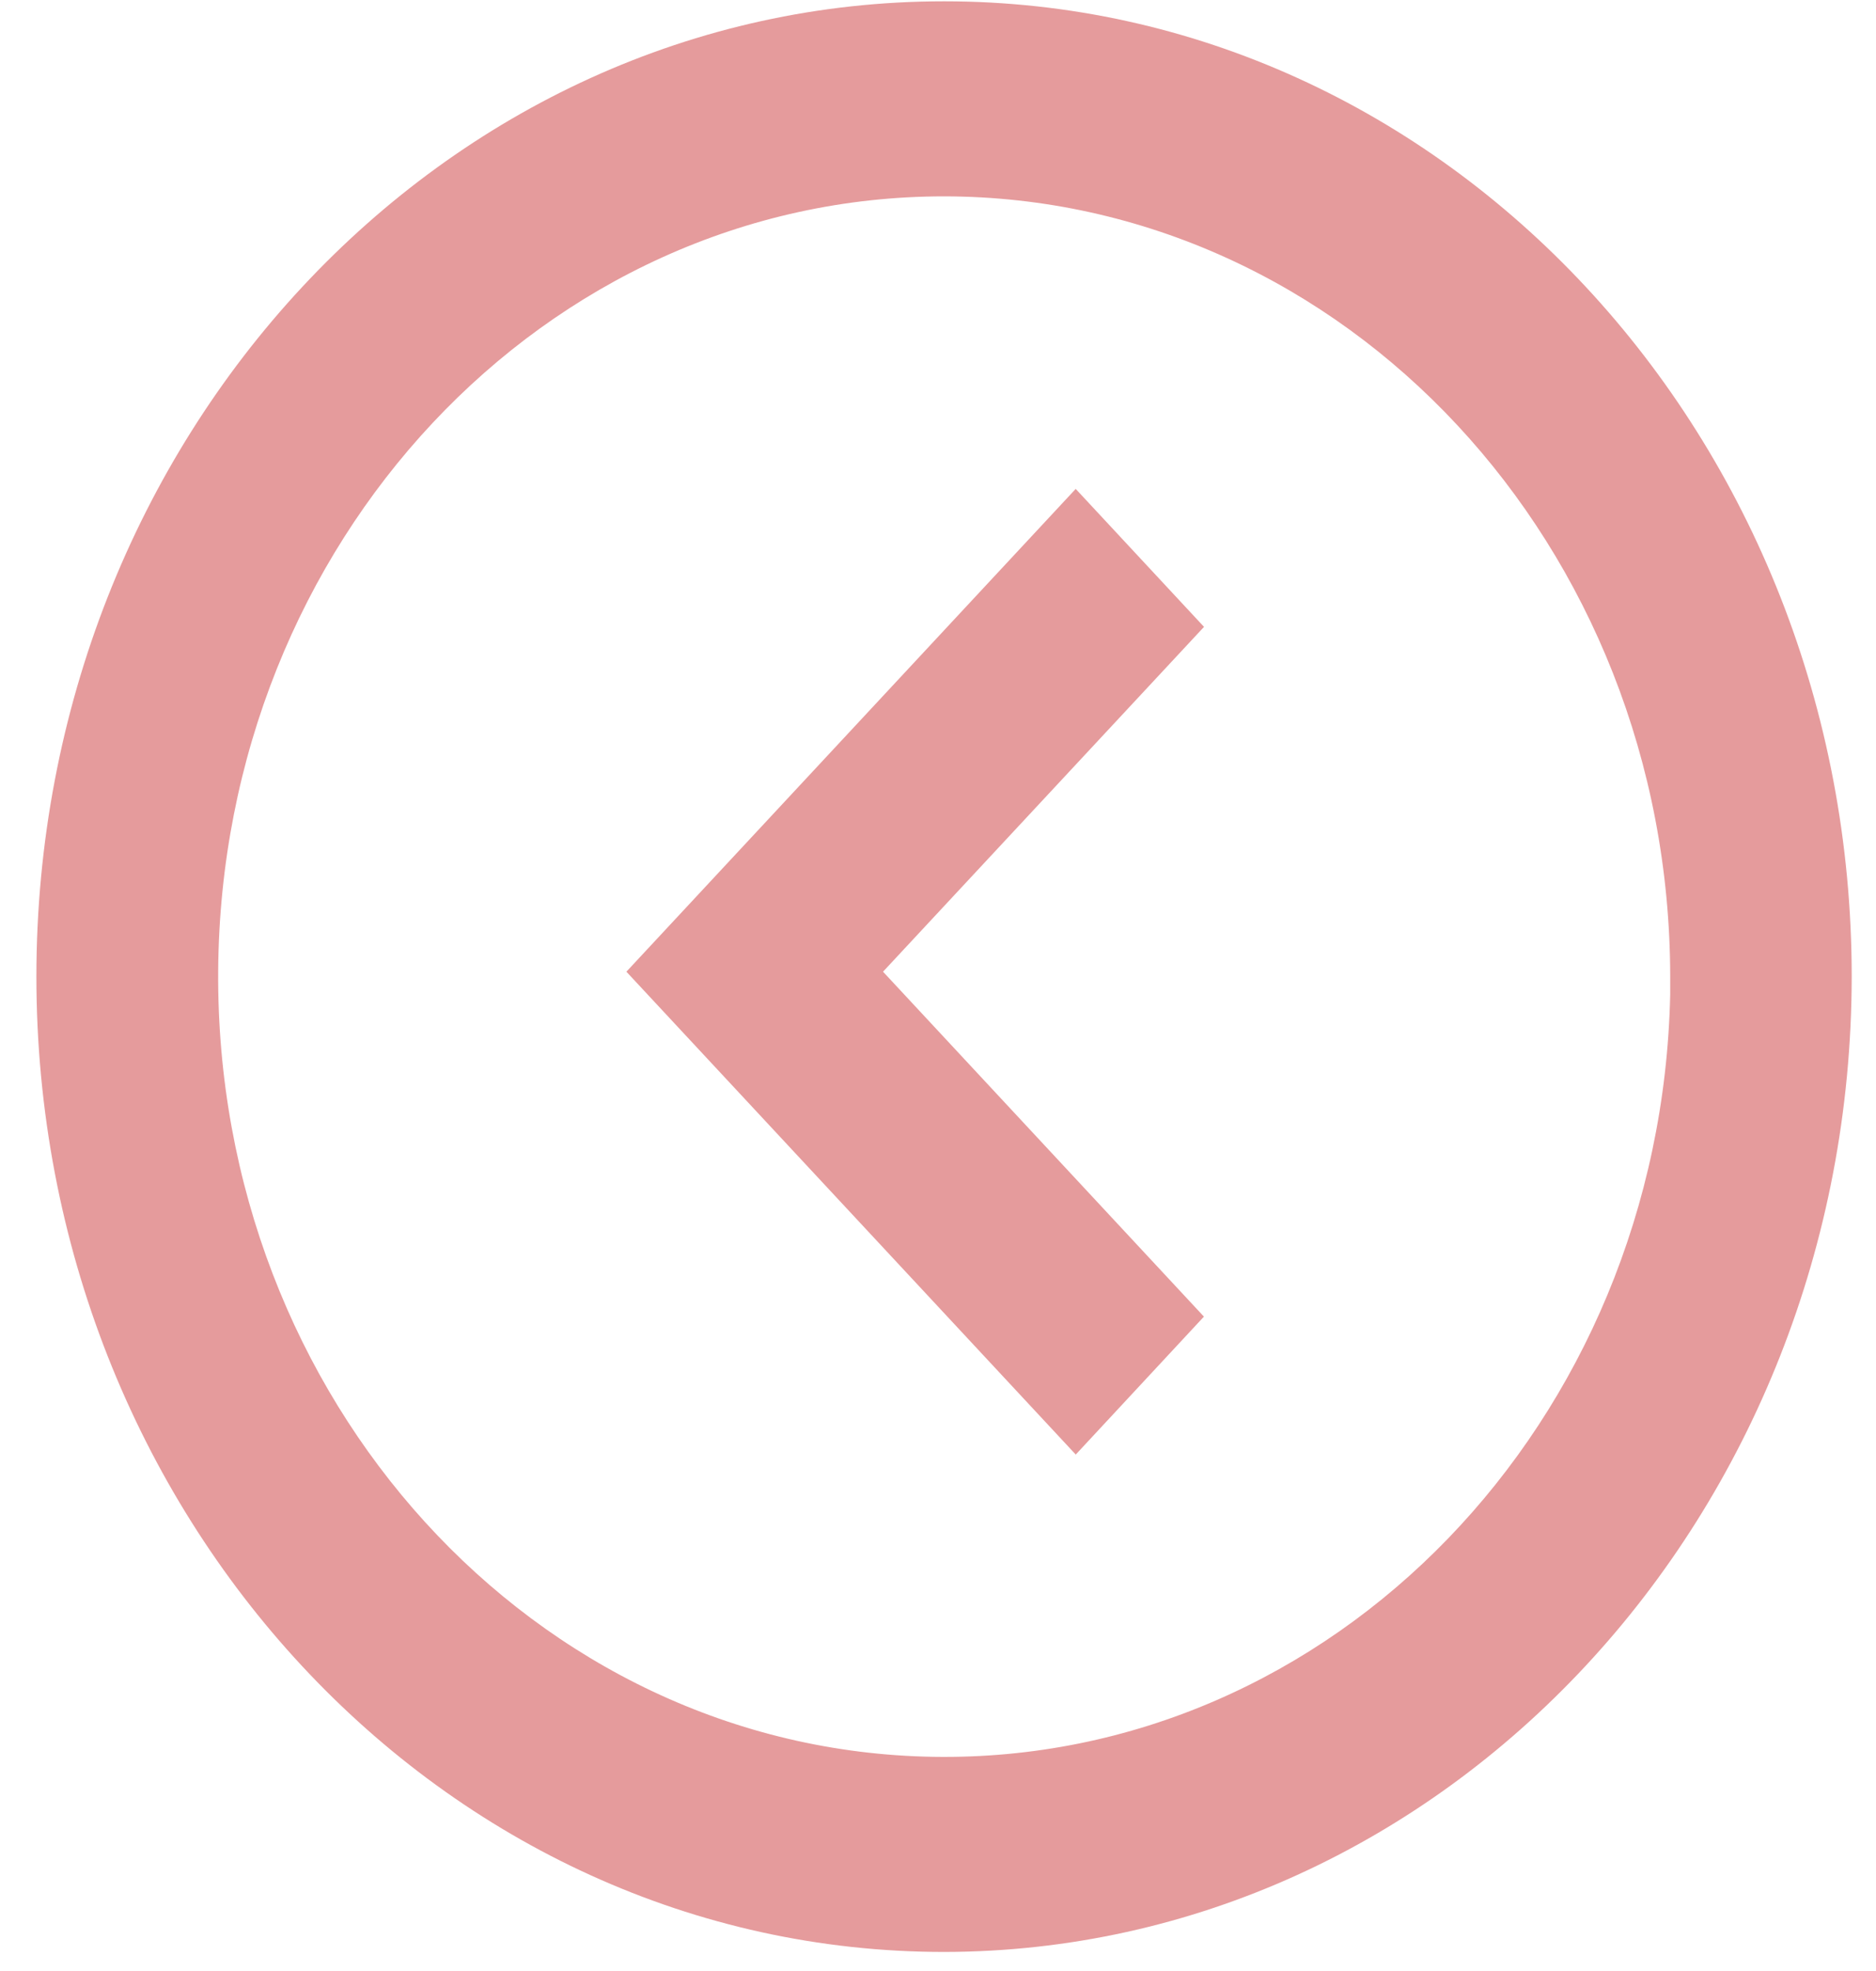 <svg width="20" height="21" viewBox="0 0 20 21" fill="none" xmlns="http://www.w3.org/2000/svg">
<path d="M10.065 20.797C4.72 20.797 0.388 16.144 0.388 10.405C0.388 4.666 4.72 0.014 10.065 0.014C15.409 0.014 19.741 4.666 19.741 10.405C19.735 16.142 15.406 20.79 10.065 20.797ZM10.065 2.092C5.812 2.093 2.357 5.778 2.326 10.344C2.294 14.911 5.699 18.649 9.951 18.718C14.203 18.786 17.71 15.158 17.806 10.592V12.445V10.405C17.801 5.816 14.338 2.097 10.065 2.092ZM11.468 15.497L6.678 10.353L11.468 5.209L12.836 6.679L9.414 10.353L12.835 14.028L11.469 15.497H11.468Z" fill="#E59B9C"/>
</svg>
